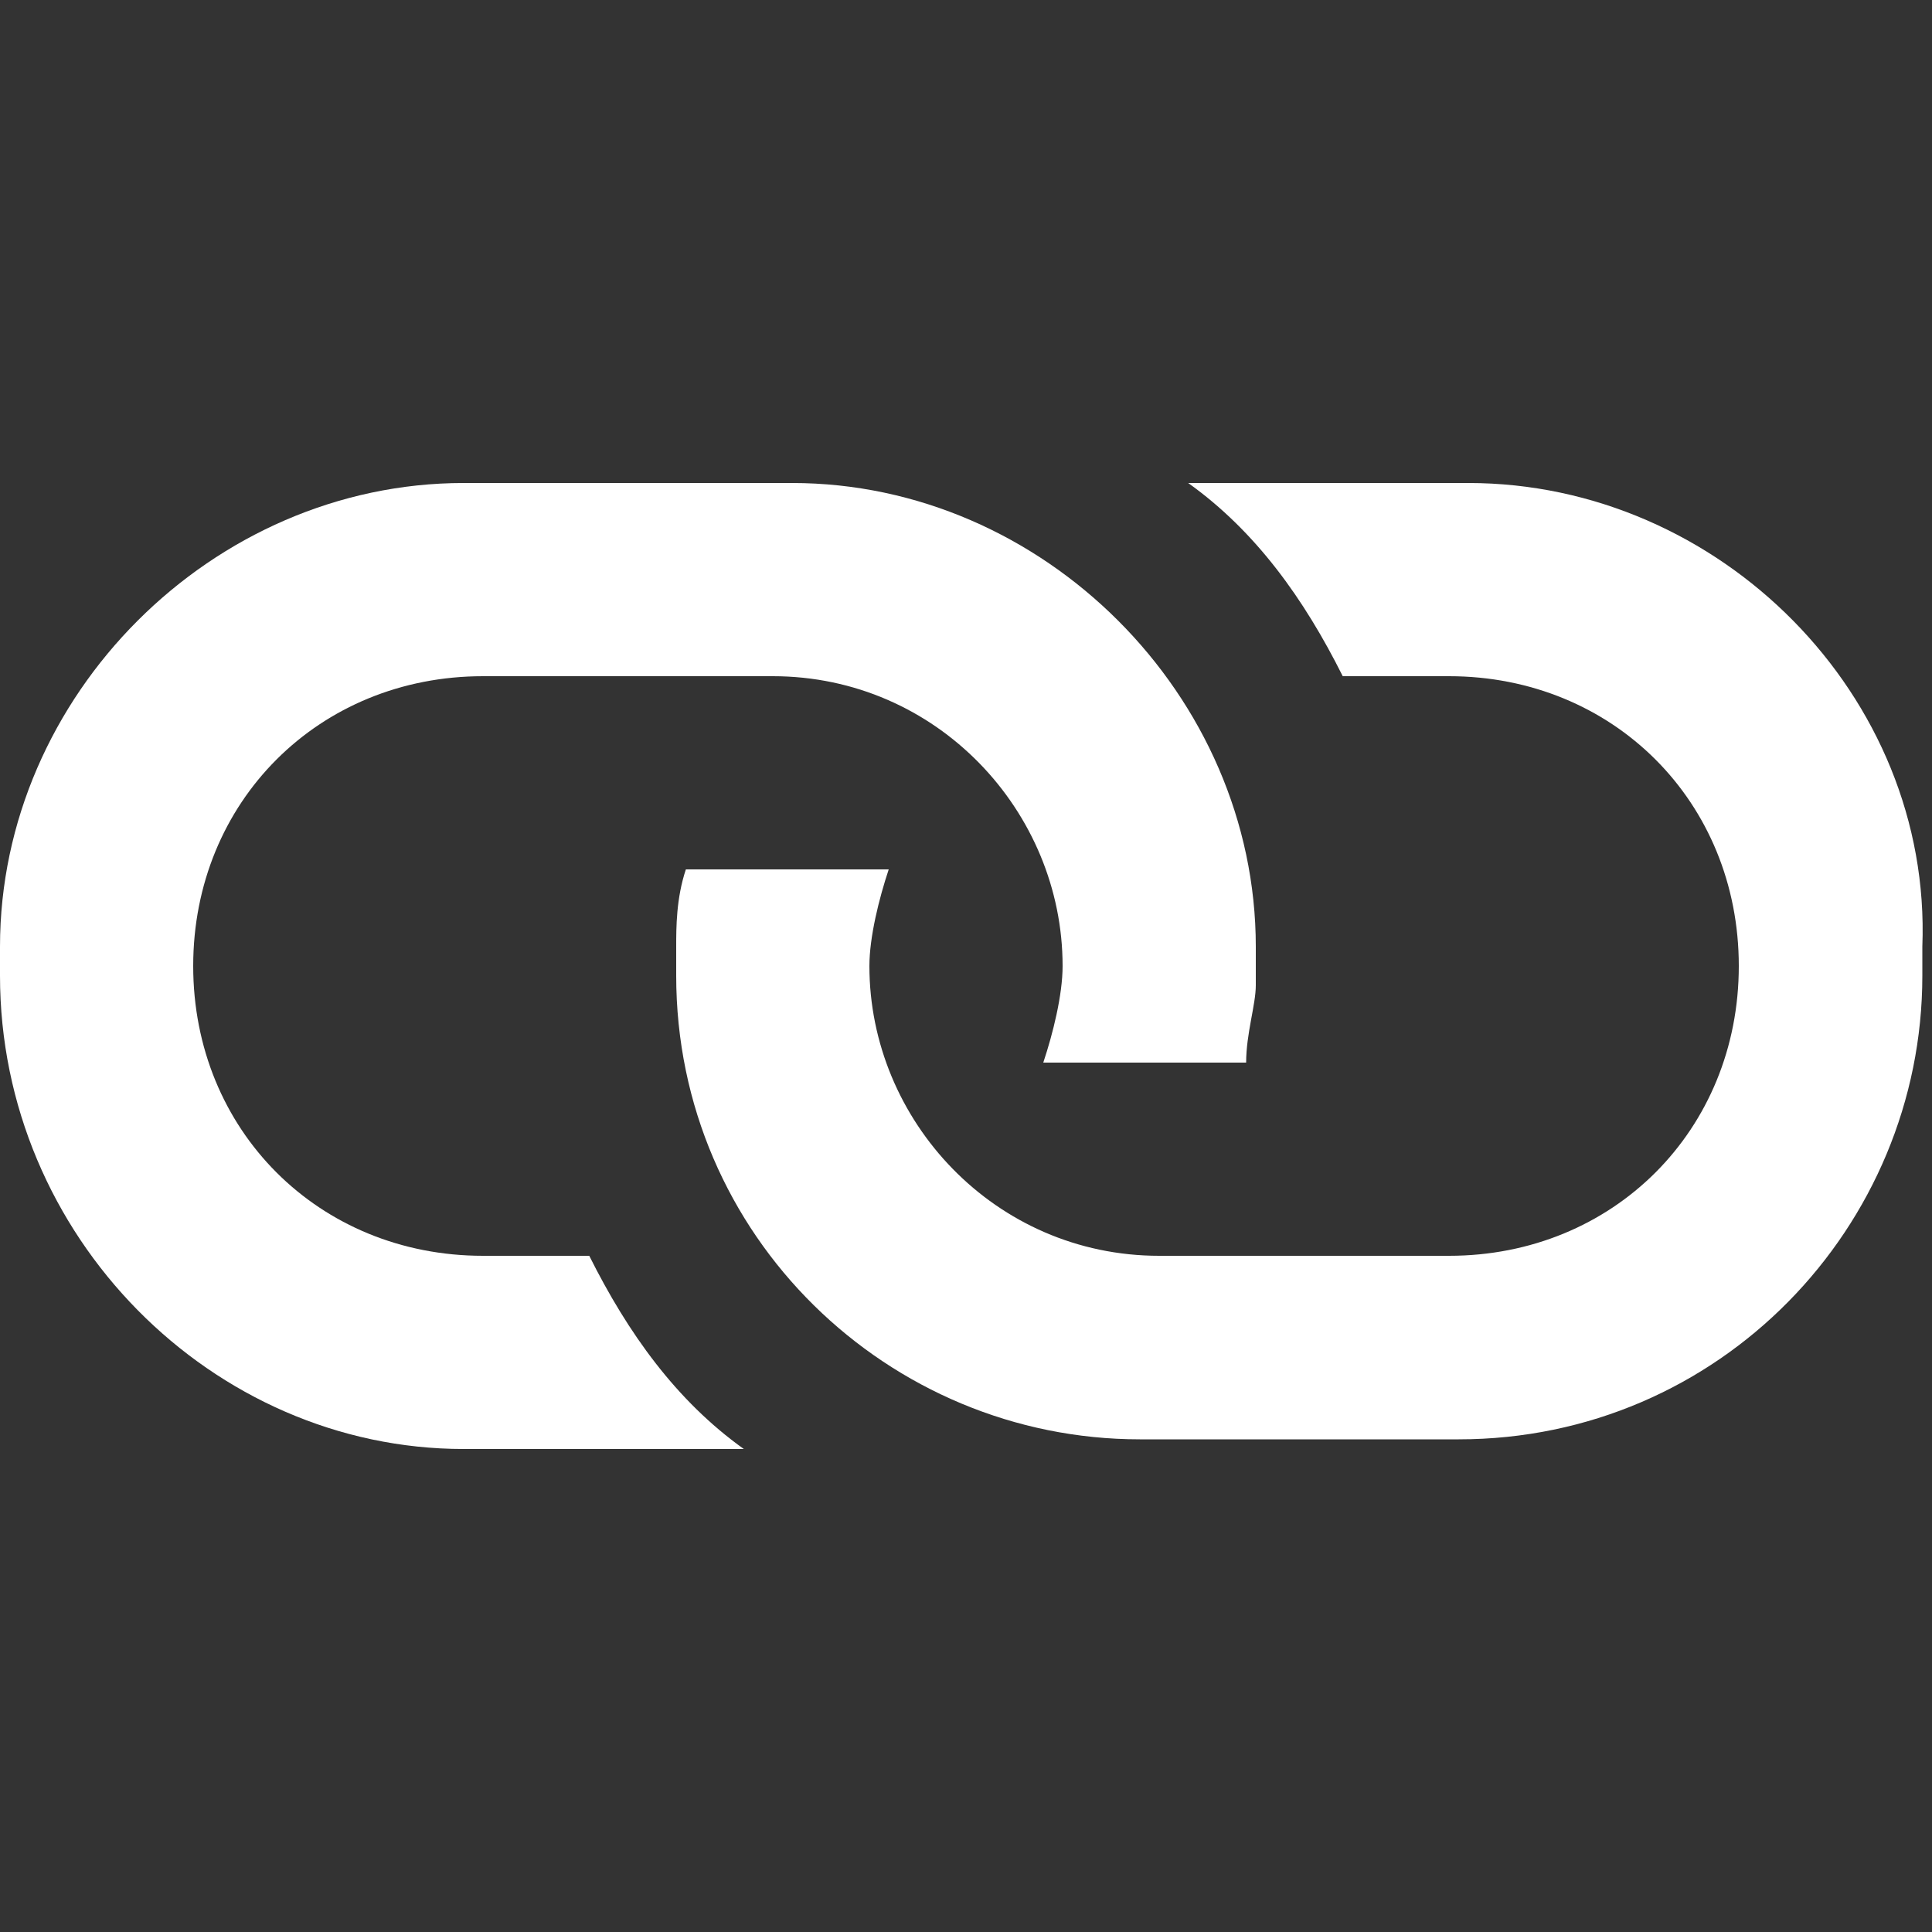 <?xml version="1.0" encoding="utf-8"?>
<!-- Generator: Adobe Illustrator 25.3.1, SVG Export Plug-In . SVG Version: 6.00 Build 0)  -->
<svg version="1.1" id="Шар_1" xmlns="http://www.w3.org/2000/svg" xmlns:xlink="http://www.w3.org/1999/xlink" x="0px" y="0px"
	 viewBox="0 0 20 20" style="enable-background:new 0 0 20 20;" xml:space="preserve">
<rect x="0" y="0" width="20" height="20" fill="#333333" stroke="none"/>
<style type="text/css">
	.st0{fill:#FFFFFF;}
</style>
<path class="st0" d="M4.8,15h2.9c-0.7-0.5-1.2-1.2-1.6-2H5c-1.7,0-3-1.3-3-3s1.3-3,3-3h3c1.7,0,3,1.4,3,3c0,0.3-0.1,0.7-0.2,1h2.1
	c0-0.3,0.1-0.6,0.1-0.8V9.8C13,7.2,10.8,5,8.2,5H4.8C2.2,5,0,7.2,0,9.8v0.3C0,12.8,2.2,15,4.8,15"/>
<path class="st0" d="M15.2,5h-2.9c0.7,0.5,1.2,1.2,1.6,2H15c1.7,0,3,1.3,3,3s-1.3,3-3,3h-3c-1.7,0-3-1.4-3-3c0-0.3,0.1-0.7,0.2-1
	H7.1C7,9.3,7,9.6,7,9.8v0.3c0,2.7,2.2,4.8,4.8,4.8h3.3c2.7,0,4.8-2.2,4.8-4.8V9.8C20,7.2,17.8,5,15.2,5"/>
</svg>

